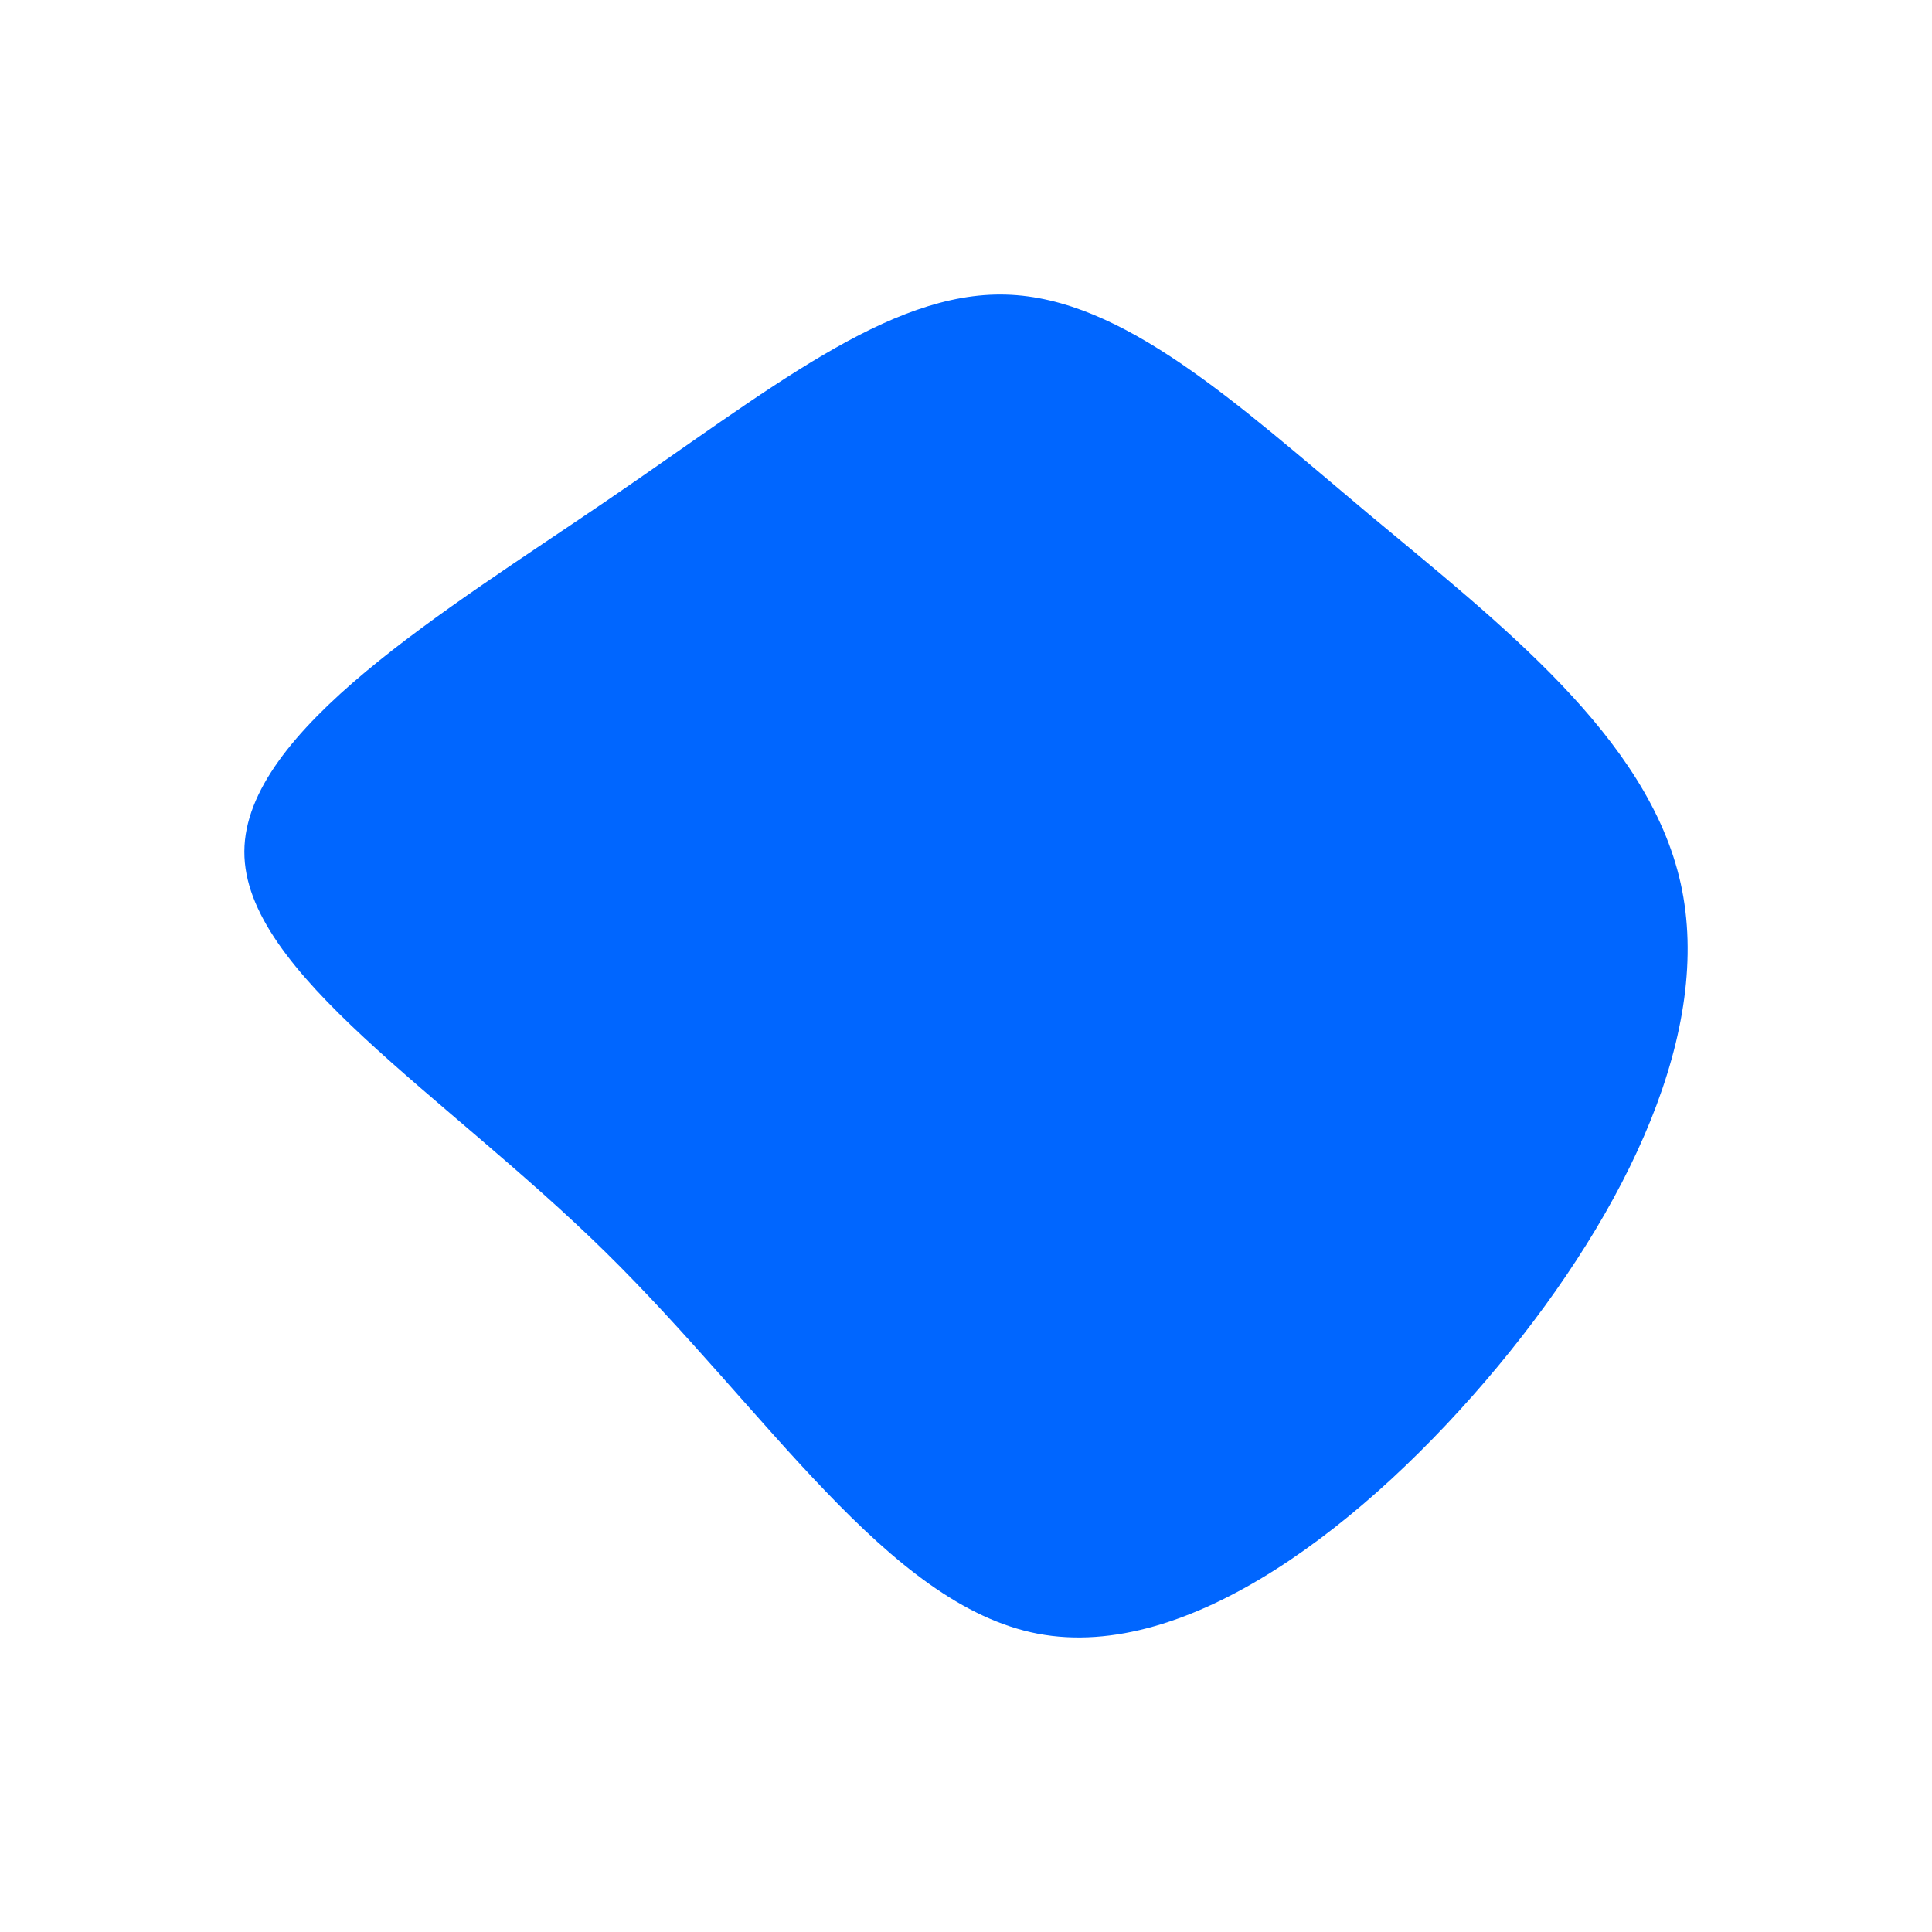 <svg id="visual" viewBox="0 0 900 900" width="900" height="900" xmlns="http://www.w3.org/2000/svg" xmlns:xlink="http://www.w3.org/1999/xlink" version="1.1"><g transform="translate(470.129 396.441)"><path d="M167.2 -157.2C228.4 -106.1 297.7 -53 312.8 15.1C327.9 83.2 288.7 166.4 227.6 240.1C166.4 313.7 83.2 377.9 13.3 364.6C-56.6 351.2 -113.1 260.5 -188.1 186.8C-263.1 113.1 -356.6 56.6 -356.3 0.2C-356.1 -56.1 -262.2 -112.2 -187.2 -163.4C-112.2 -214.5 -56.1 -260.8 -1.5 -259.2C53 -257.7 106.1 -208.4 167.2 -157.2" fill="#0066FF"></path></g></svg>